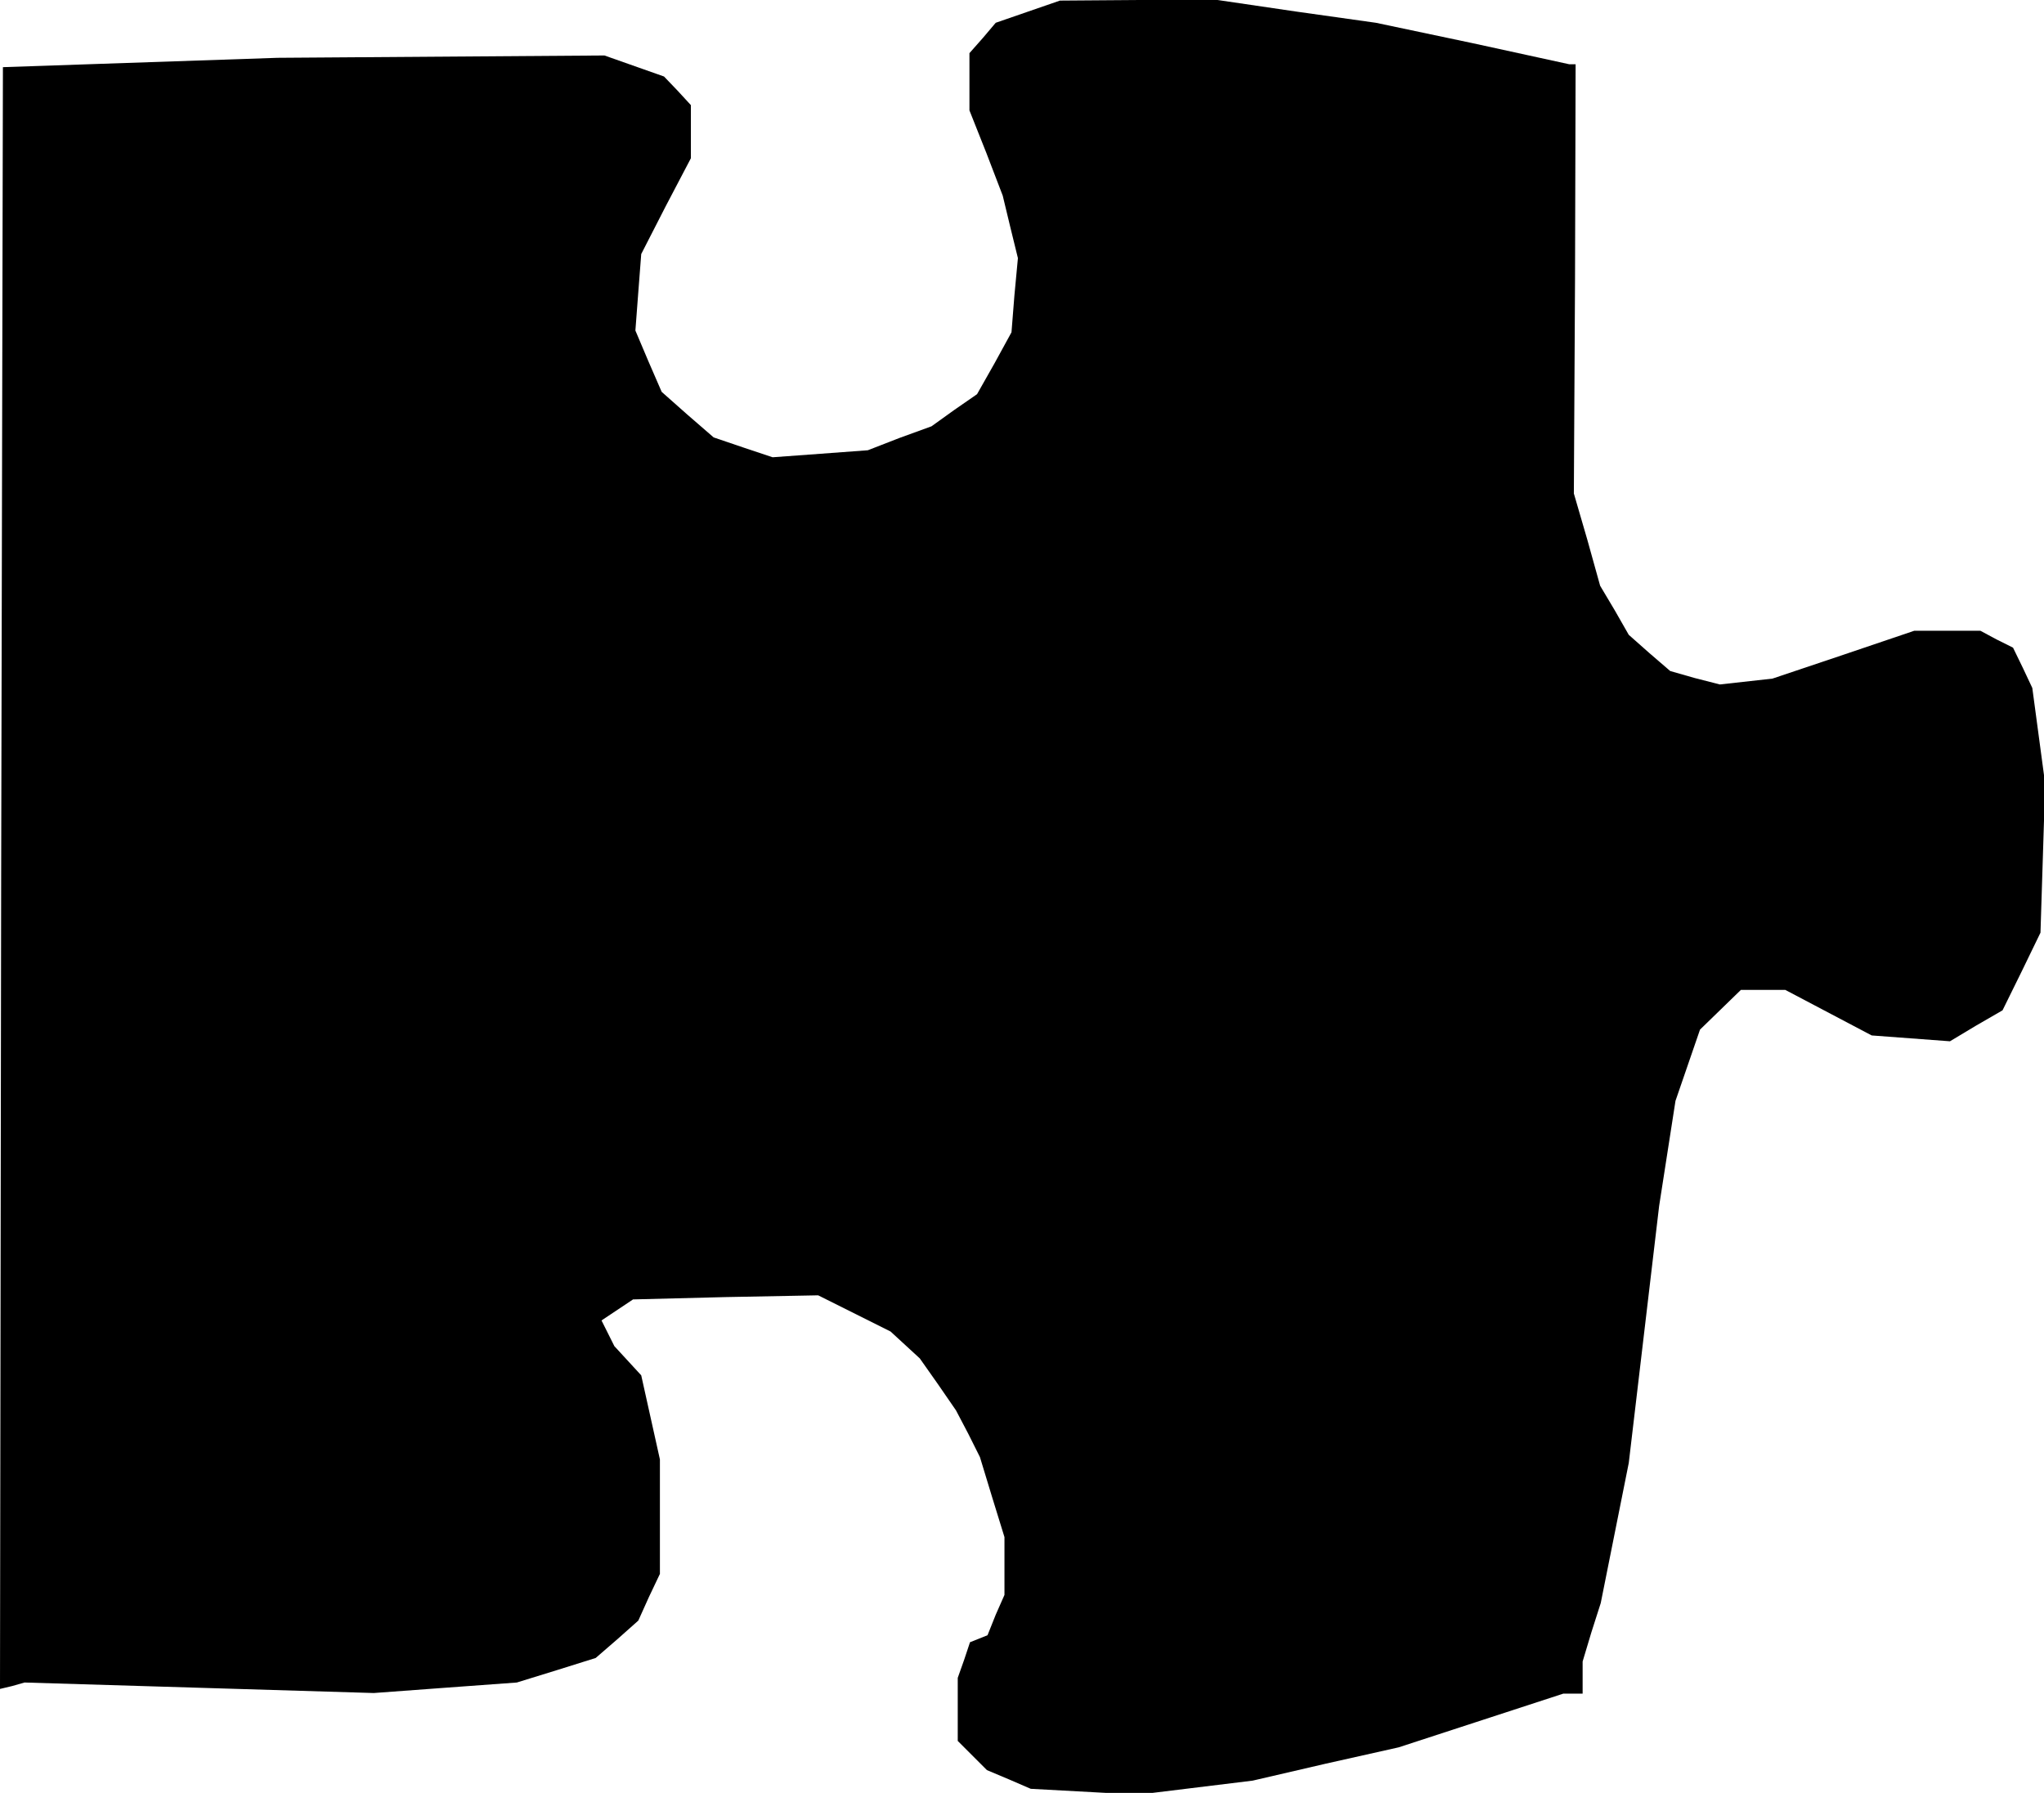 <?xml version="1.0" standalone="no"?>
<!DOCTYPE svg PUBLIC "-//W3C//DTD SVG 20010904//EN"
 "http://www.w3.org/TR/2001/REC-SVG-20010904/DTD/svg10.dtd">
<svg version="1.0" xmlns="http://www.w3.org/2000/svg"
 width="350pt" height="307pt" viewBox="0 0 350 307"
 preserveAspectRatio="xMidYMid meet">
<g transform="translate(0,307) scale(0.1,-0.1)"
fill="#000000" stroke="none">
<path d="M1760 3050 l-55 -19 -22 -26 -23 -26 0 -49 0 -49 29 -73 28 -73 13
-54 13 -53 -6 -64 -5 -63 -29 -53 -30 -53 -39 -27 -39 -28 -55 -20 -54 -21
-81 -6 -82 -6 -51 17 -50 17 -45 39 -44 39 -23 53 -22 52 5 66 5 65 42 82 43
82 0 45 0 46 -23 25 -23 24 -51 18 -51 18 -280 -2 -280 -2 -235 -8 -235 -8 -3
-1389 -2 -1388 21 5 21 6 299 -9 299 -9 122 9 123 9 68 21 67 21 37 32 36 32
18 40 19 40 0 98 0 98 -16 72 -16 72 -23 25 -23 25 -11 22 -11 22 27 18 27 18
159 4 158 3 62 -31 62 -31 25 -23 25 -23 31 -44 31 -45 21 -40 20 -40 21 -69
21 -68 0 -49 0 -50 -15 -34 -14 -35 -15 -6 -15 -6 -10 -30 -11 -31 0 -54 0
-54 25 -25 25 -25 38 -16 37 -16 92 -5 92 -5 98 12 98 12 125 29 125 28 141
46 141 46 16 0 17 0 0 28 0 27 15 50 16 50 24 120 24 120 26 220 26 220 14 90
14 90 21 61 21 61 35 34 35 34 38 0 38 0 74 -39 74 -39 67 -5 67 -5 45 27 45
26 33 67 32 66 4 127 4 128 -11 82 -11 82 -16 34 -17 35 -28 14 -28 15 -56 0
-57 0 -121 -41 -122 -41 -45 -5 -45 -5 -43 11 -42 12 -36 31 -35 31 -24 42
-25 42 -22 79 -23 79 2 368 1 367 -5 0 -6 0 -165 36 -166 35 -135 19 -136 20
-135 0 -135 -1 -55 -19z"/>
</g>
</svg>
